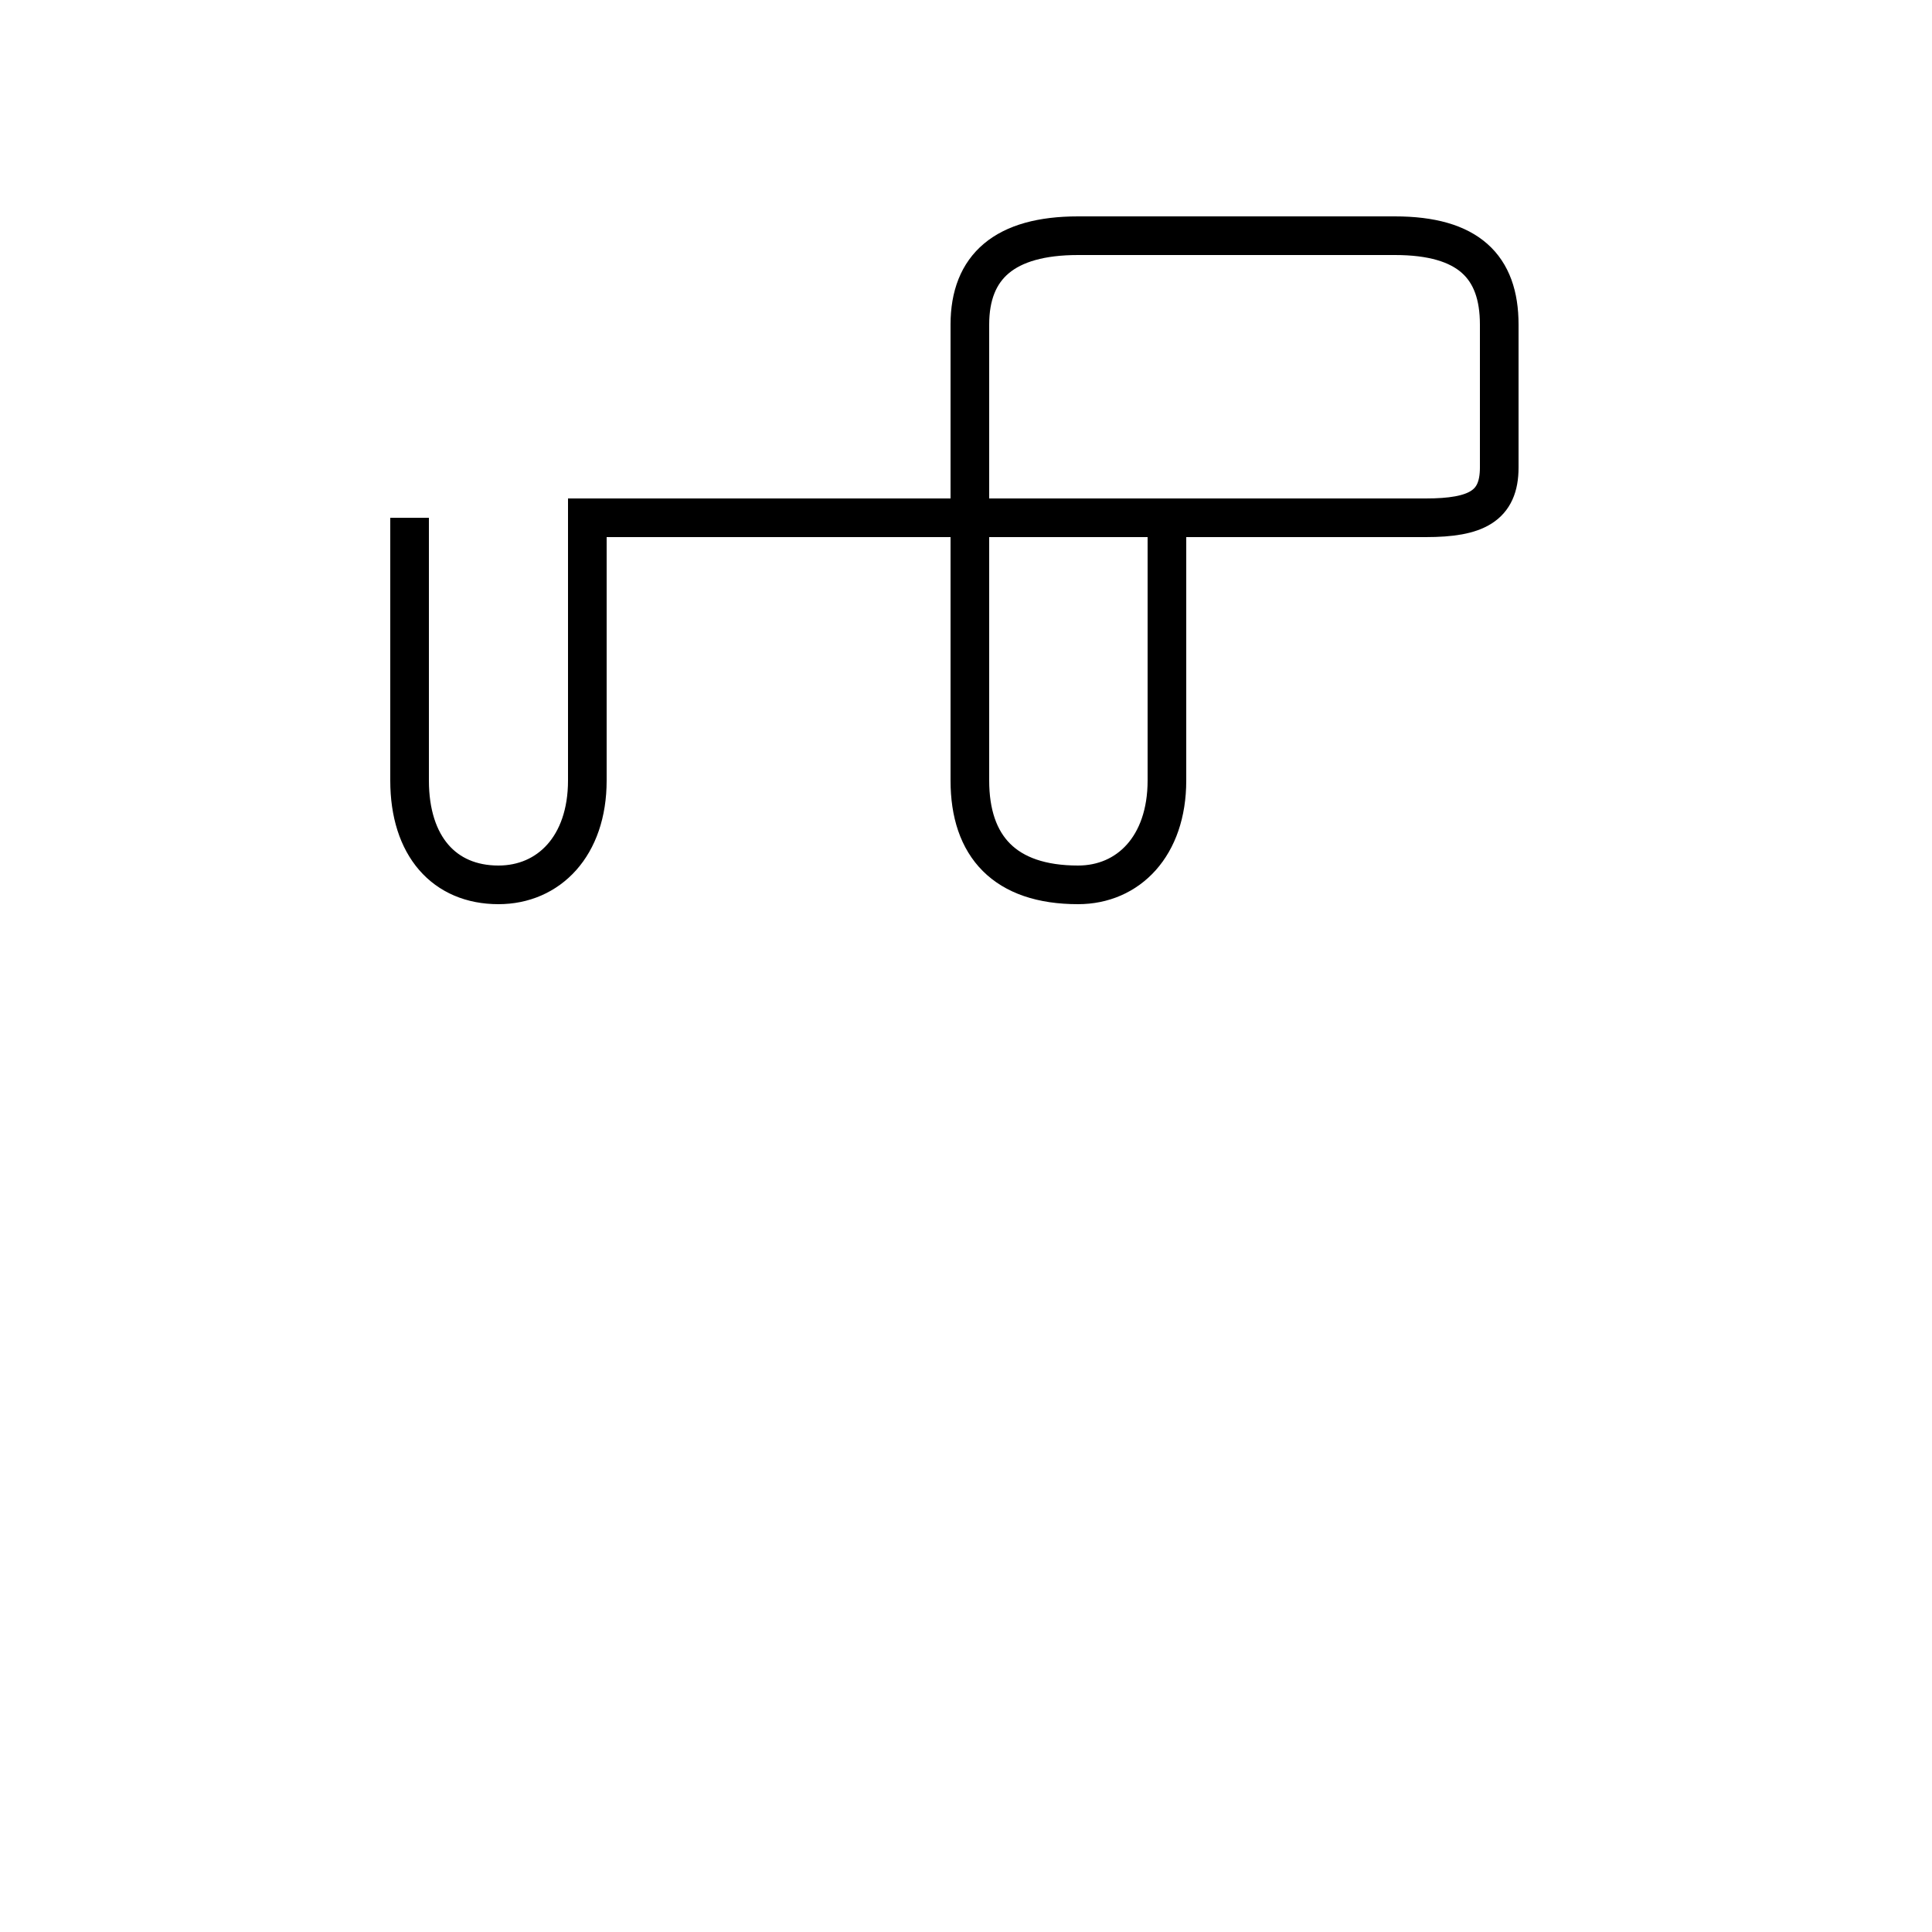 <?xml version='1.0' encoding='utf8'?>
<svg viewBox="0.0 -44.0 50.0 50.0" version="1.1" xmlns="http://www.w3.org/2000/svg">
<rect x="0.0" y="-44.0" width="50.0" height="50.0" fill="#808080" stroke="none"/>
<rect x="-1000" y="-1000" width="2000" height="2000" stroke="white" fill="white"/>
<g style="fill:none; stroke:#000000;  stroke-width:1">
<path d="M 10.6 30.6 L 10.6 23.8 C 10.6 22.1 11.5 21.1 12.9 21.1 C 14.2 21.1 15.2 22.1 15.2 23.8 L 15.2 30.6 L 36.9 30.6 C 38.2 30.6 38.8 30.9 38.8 31.9 L 38.8 35.6 C 38.8 37.1 38.0 37.9 36.1 37.9 L 27.9 37.9 C 26.0 37.9 25.1 37.1 25.1 35.6 L 25.1 23.8 C 25.1 22.1 26.0 21.1 27.9 21.1 C 29.2 21.1 30.2 22.1 30.2 23.8 L 30.2 30.6 L 30.2 23.8 " transform="scale(1, -1)" />
</g>
</svg>